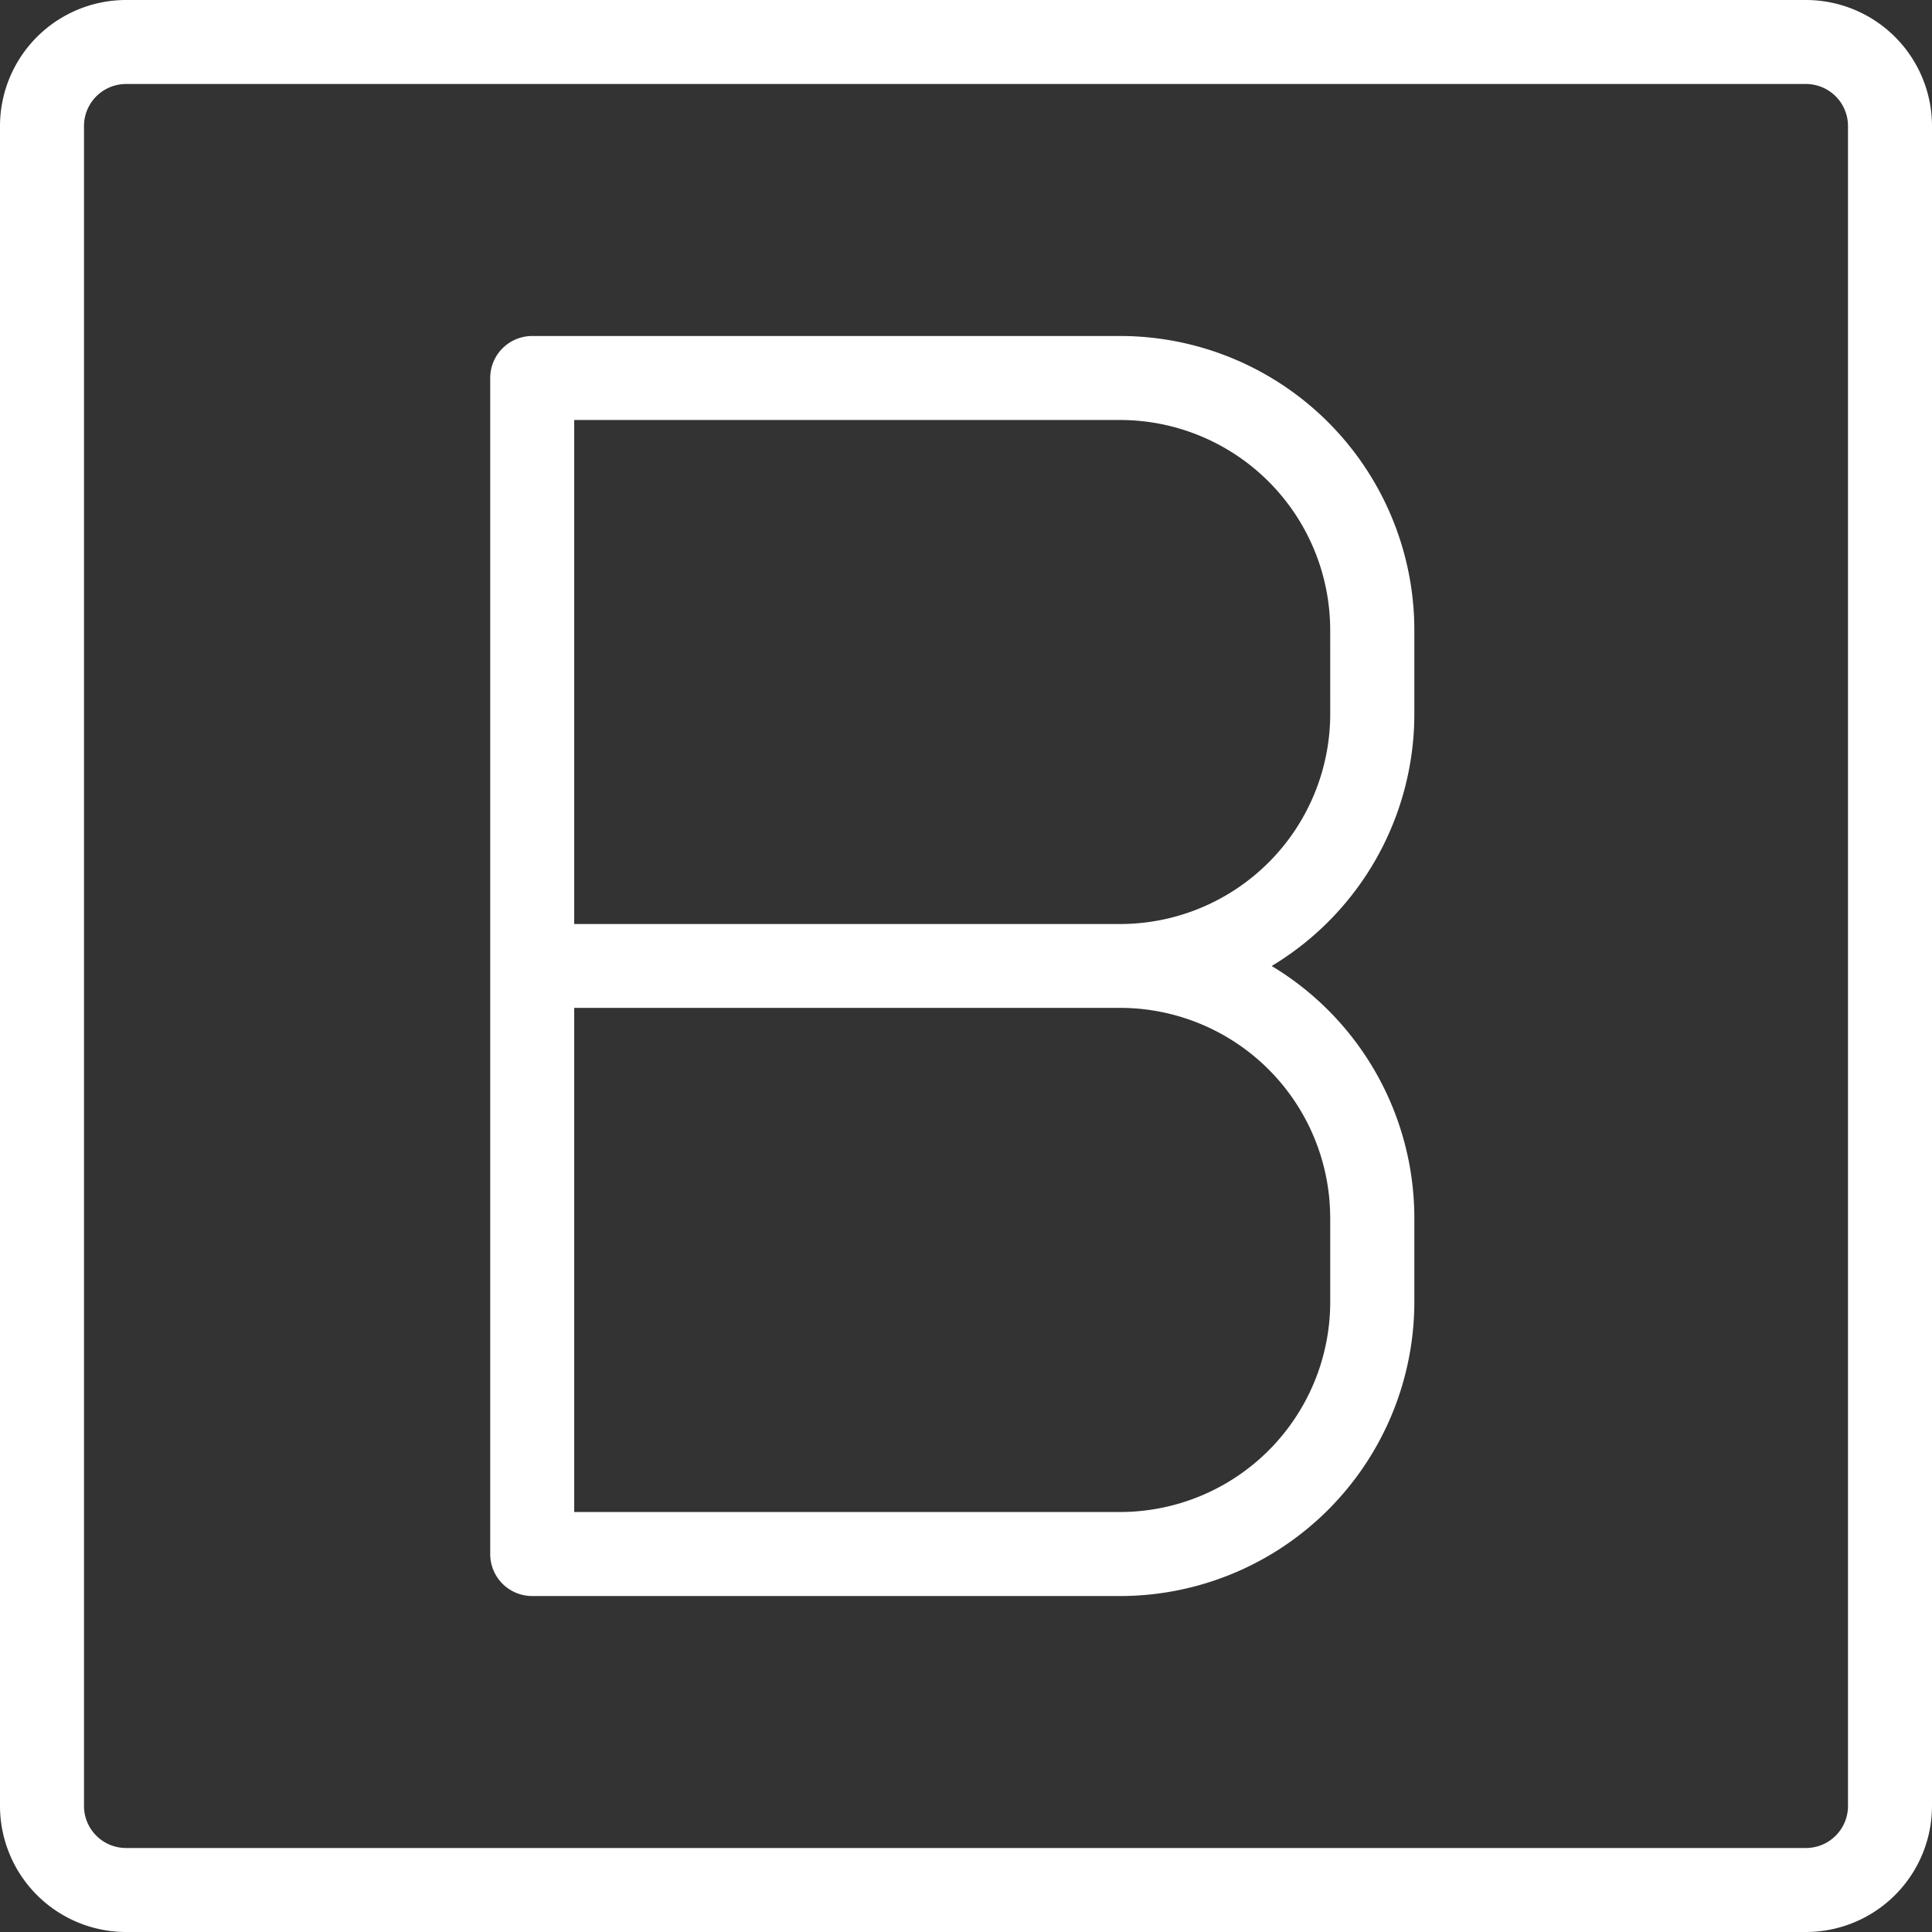 <svg xmlns="http://www.w3.org/2000/svg" width="67" height="67" viewBox="0 0 67 67">
  <rect x="0" y="0" width="67" height="67" fill="#333333" stroke="none"/>
  <g id="BOOTSTRAP" transform="translate(-282 -4322)">
    <path id="Path_122" data-name="Path 122" d="M62.63,0H4.37A4.375,4.375,0,0,0,0,4.37V62.63A4.375,4.375,0,0,0,4.37,67H62.63A4.375,4.375,0,0,0,67,62.63V4.37A4.375,4.375,0,0,0,62.63,0Zm1.457,62.63a1.458,1.458,0,0,1-1.457,1.457H4.37A1.458,1.458,0,0,1,2.913,62.63V4.37A1.459,1.459,0,0,1,4.37,2.913H62.63A1.459,1.459,0,0,1,64.087,4.37Zm0,0" transform="translate(282 4322)" fill="#fff"/>
    <path id="Path_123" data-name="Path 123" d="M117.848,64H97.457A1.458,1.458,0,0,0,96,65.457v40.783a1.456,1.456,0,0,0,1.457,1.457h20.391a10.208,10.208,0,0,0,10.2-10.2V94.587a10.2,10.2,0,0,0-4.948-8.739,10.2,10.2,0,0,0,4.948-8.739V74.2A10.207,10.207,0,0,0,117.848,64Zm7.283,30.587V97.5a7.291,7.291,0,0,1-7.283,7.283H98.913V87.3h18.935A7.291,7.291,0,0,1,125.13,94.587Zm0-17.478a7.291,7.291,0,0,1-7.283,7.283H98.913V66.913h18.935A7.291,7.291,0,0,1,125.13,74.2Zm0,0" transform="translate(203 4269.652)" fill="#fff"/>
  </g>
</svg>
